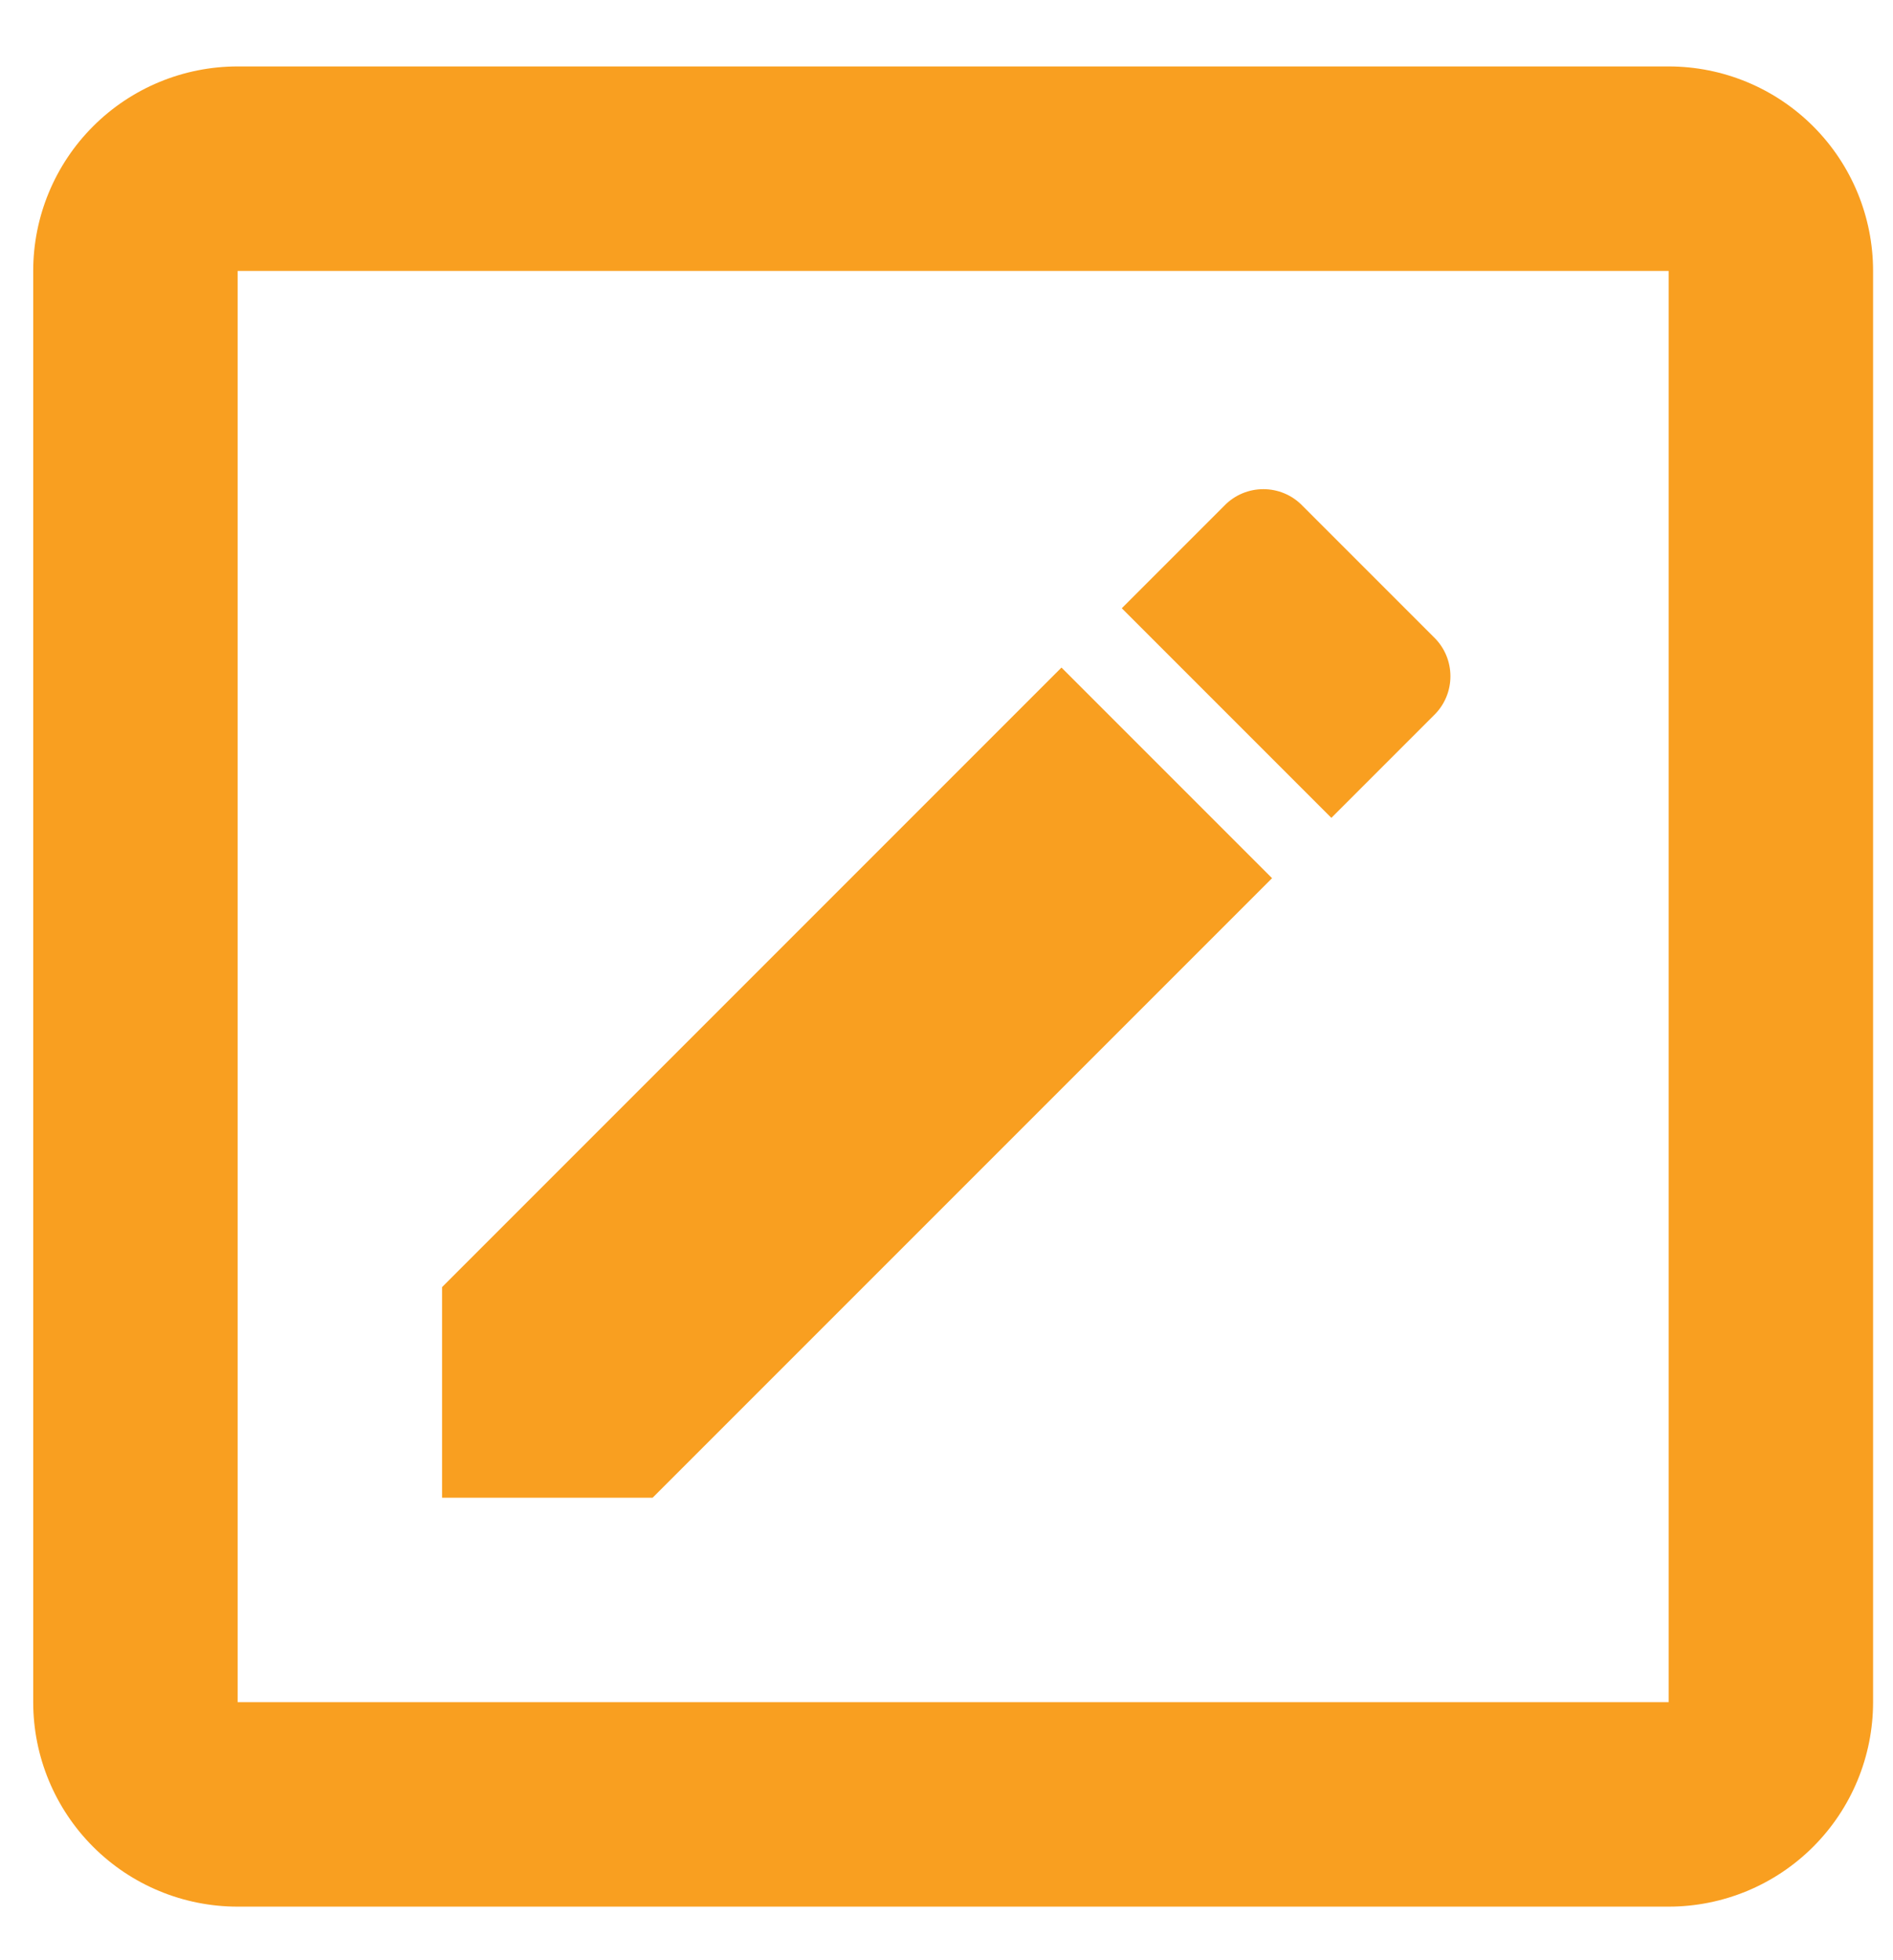<svg width="57" height="59" viewBox="0 0 57 59" fill="none" xmlns="http://www.w3.org/2000/svg">
<path d="M50.244 51.244V8.156H7.156V51.244H50.244ZM50.244 2C51.877 2 53.443 2.649 54.597 3.803C55.752 4.957 56.4 6.523 56.4 8.156V51.244C56.4 52.877 55.752 54.443 54.597 55.597C53.443 56.752 51.877 57.4 50.244 57.4H7.156C5.523 57.4 3.957 56.752 2.803 55.597C1.649 54.443 1 52.877 1 51.244V8.156C1 6.523 1.649 4.957 2.803 3.803C3.957 2.649 5.523 2 7.156 2H50.244ZM43.166 21.544L40.088 24.622L33.778 18.312L36.856 15.234C37.502 14.557 38.58 14.557 39.226 15.234L43.166 19.174C43.843 19.82 43.843 20.898 43.166 21.544ZM13.311 38.749L31.962 20.097L38.303 26.438L19.651 45.089H13.311V38.749Z" fill="#F99F20"/>
</svg>
